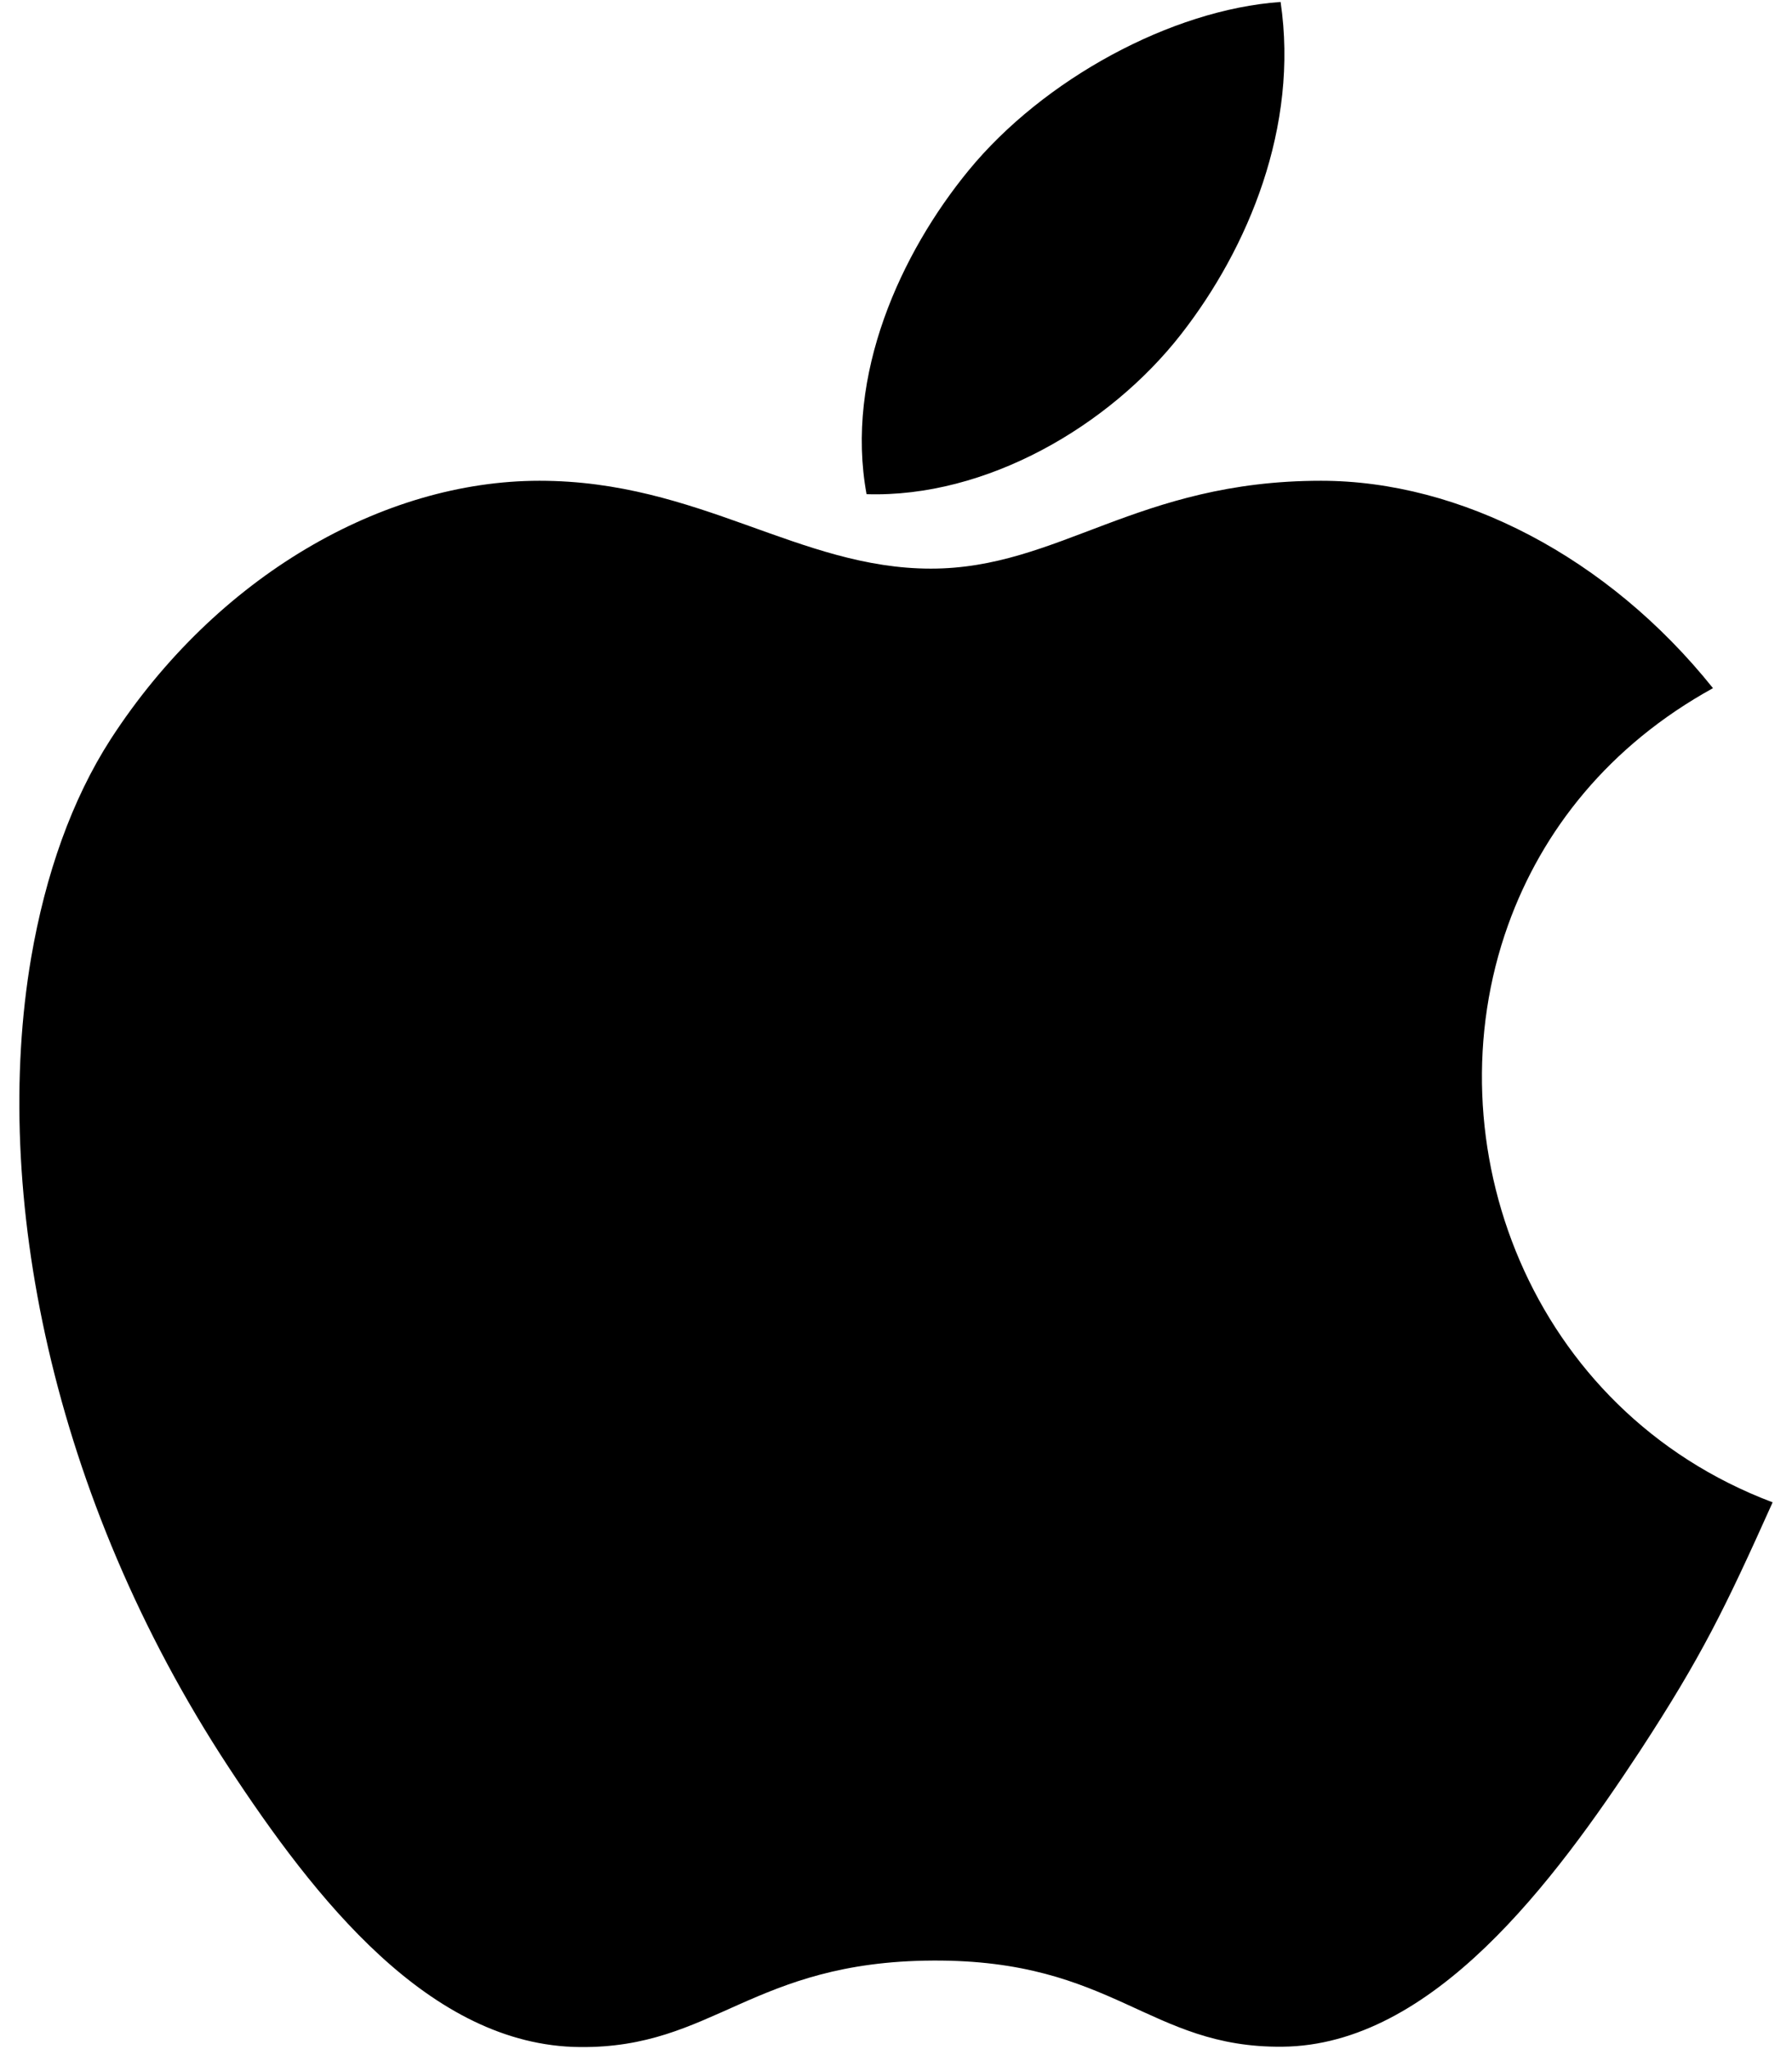 <svg width="21" height="24" viewBox="0 0 21 24" fill="none" xmlns="http://www.w3.org/2000/svg">
<path d="M10.155 5.788C9.899 4.395 10.558 2.962 11.351 1.996C12.225 0.931 13.725 0.113 15.007 0.023C15.223 1.484 14.627 2.906 13.843 3.912C13.001 4.993 11.555 5.832 10.155 5.788ZM17.673 10.834C18.07 9.728 18.855 8.732 20.074 8.06C18.843 6.523 17.113 5.631 15.481 5.631C13.322 5.631 12.409 6.66 10.909 6.66C9.364 6.66 8.192 5.631 6.322 5.631C4.487 5.631 2.535 6.749 1.297 8.658C0.842 9.364 0.533 10.24 0.365 11.217C-0.101 13.956 0.596 17.524 2.675 20.692C3.686 22.23 5.034 23.961 6.795 23.976C8.363 23.992 8.808 22.974 10.931 22.963C13.057 22.951 13.46 23.987 15.027 23.972C16.788 23.957 18.21 22.041 19.221 20.504C19.941 19.401 20.213 18.843 20.773 17.596C17.926 16.523 16.756 13.386 17.673 10.834Z" fill="black"/>
</svg>
